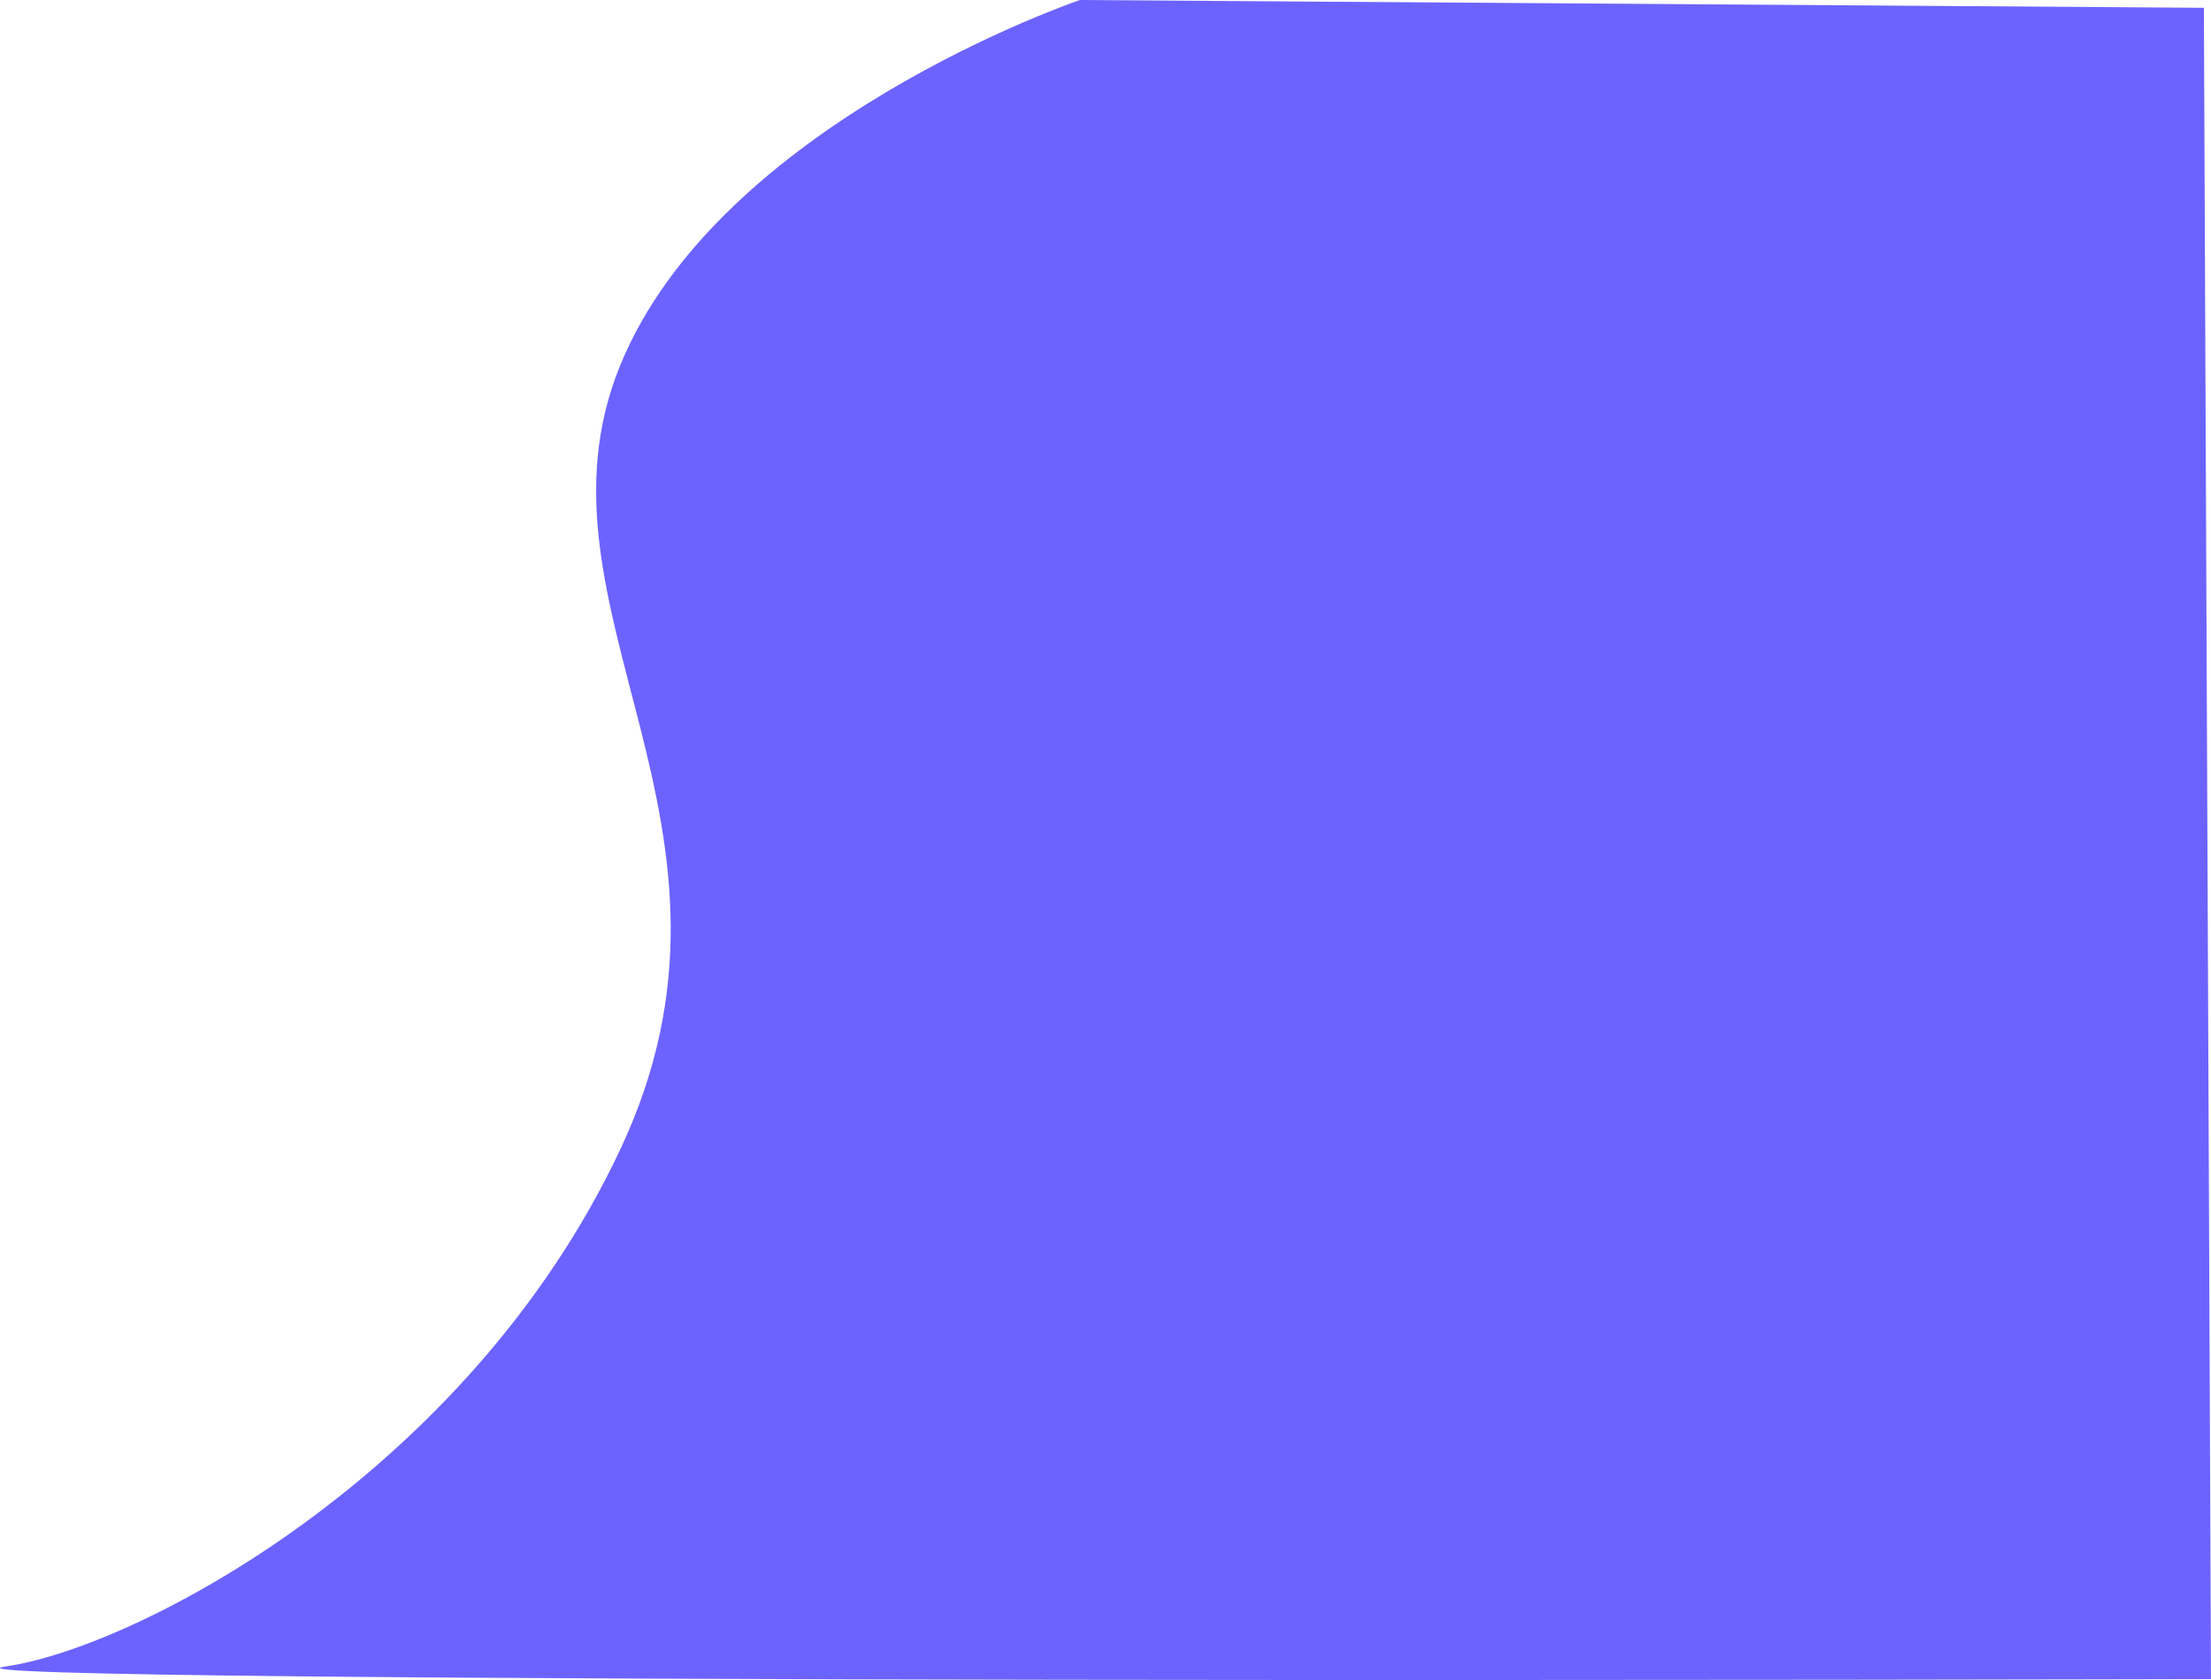 <svg xmlns="http://www.w3.org/2000/svg" width="221.297" height="168.187" viewBox="0 0 221.297 168.187">
  <path id="Path_254" data-name="Path 254" d="M328.165,1114.366s-36.184,12.27-46.061,36.683,15.376,45.961,0,78.5-48.46,49.8-61.506,51.654,220.771,1.261,220.771,1.261l-.71-167.317Z" transform="translate(-220.073 -1114.366)" fill="#6C63FF"/>
</svg>
